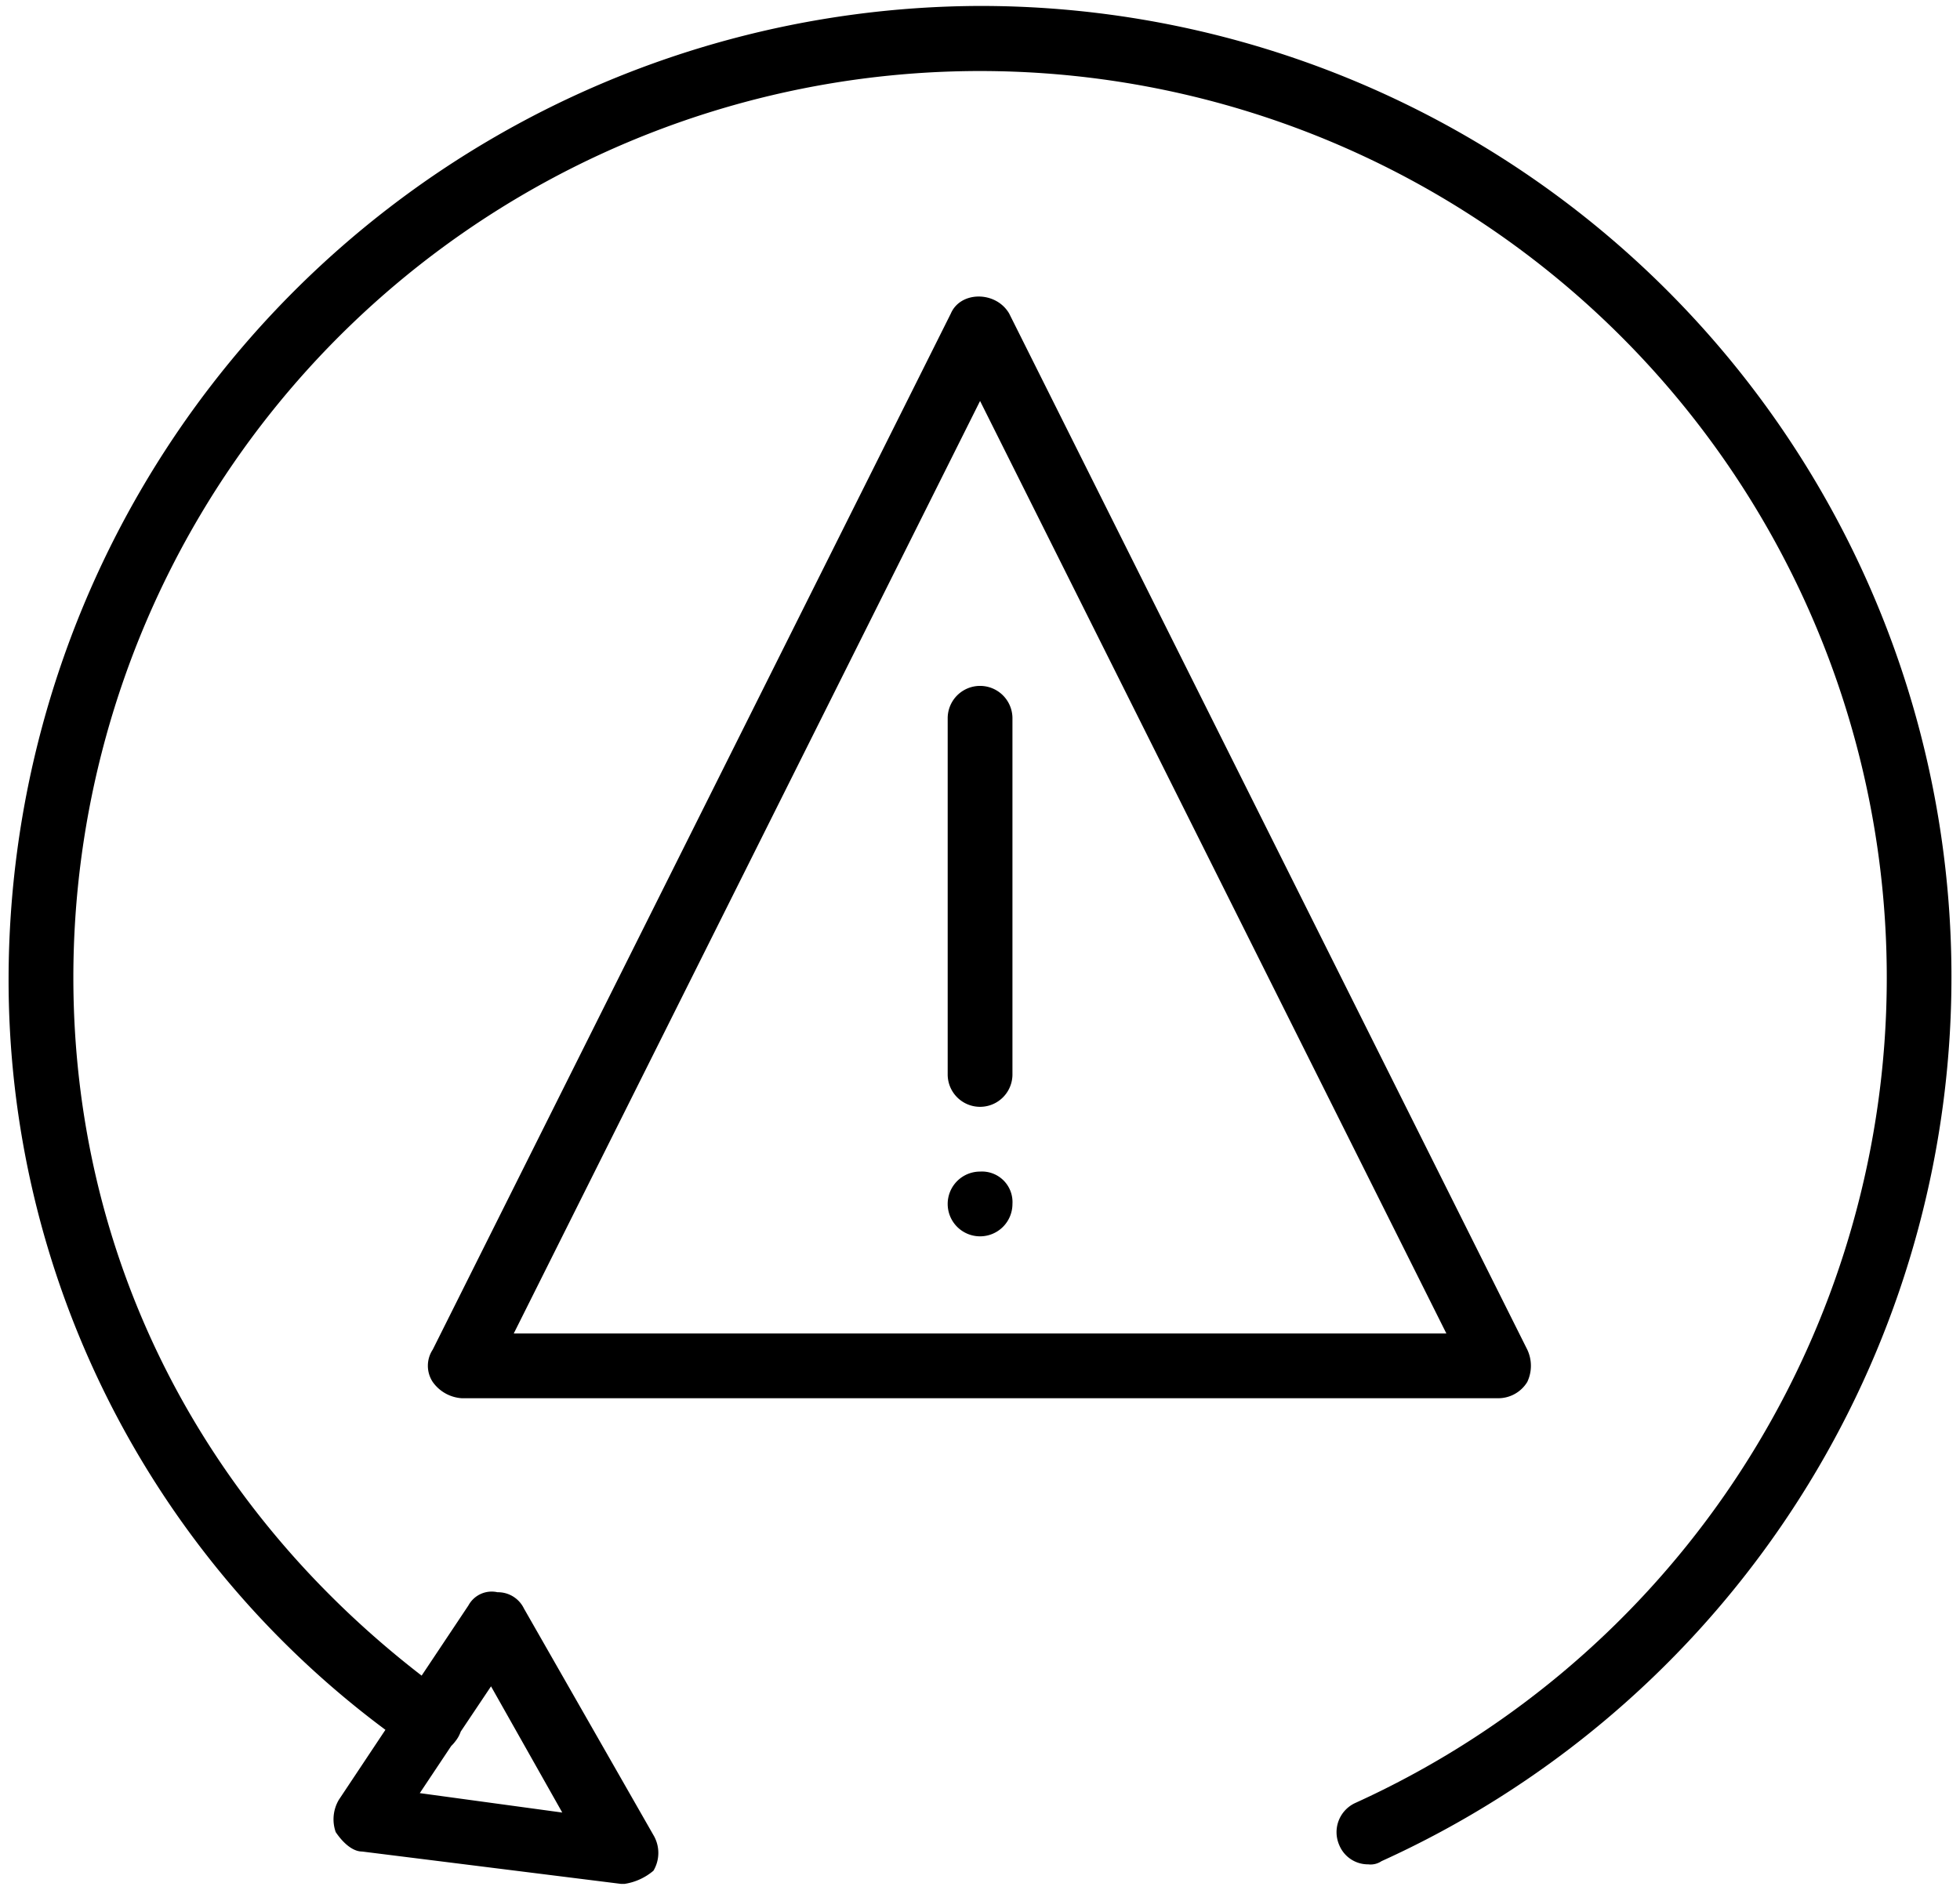 <svg id="Layer_1" data-name="Layer 1" xmlns="http://www.w3.org/2000/svg" viewBox="0 0 148.29 143"><title>Artboard 5 copy</title><path d="M115.55,104.57a2.86,2.86,0,0,0,0-2.45l-39.2-78.4c-1-1.71-3.67-1.71-4.41,0l-39.2,78.4a2.22,2.22,0,0,0,0,2.45,2.92,2.92,0,0,0,2.2,1.23h78.4A2.57,2.57,0,0,0,115.55,104.57ZM38.87,100.9,74.15,30.34l35.28,70.56Z"/><path d="M71.7,54.35V81.3a2.45,2.45,0,0,0,4.9,0V54.35a2.45,2.45,0,1,0-4.9,0Z"/><path d="M74.15,88.65A2.45,2.45,0,1,0,76.6,91.1,2.31,2.31,0,0,0,74.15,88.65Z"/><path d="M74.15.45A73.71,73.71,0,0,0,.65,73.95a70.72,70.72,0,0,0,28.51,56.94l-3.52,5.29a2.9,2.9,0,0,0-.24,2.45c.49.73,1.23,1.47,2,1.47L47,142.55h.24a4.4,4.4,0,0,0,2.2-1,2.64,2.64,0,0,0,0-2.69l-9.8-17.15a2.18,2.18,0,0,0-2-1.23,2,2,0,0,0-2.2,1l-3.54,5.31c-16.84-13-26.35-31.88-26.35-52.84a68.6,68.6,0,1,1,97,62.47,2.43,2.43,0,0,0-1.23,3.18,2.35,2.35,0,0,0,2.2,1.47,1.47,1.47,0,0,0,1-.24A73.47,73.47,0,0,0,74.15.45Zm-37,127.15,5.39,9.55-10.78-1.47,2.38-3.57a2.61,2.61,0,0,0,.31-.35,2.47,2.47,0,0,0,.41-.74Z"/></svg>